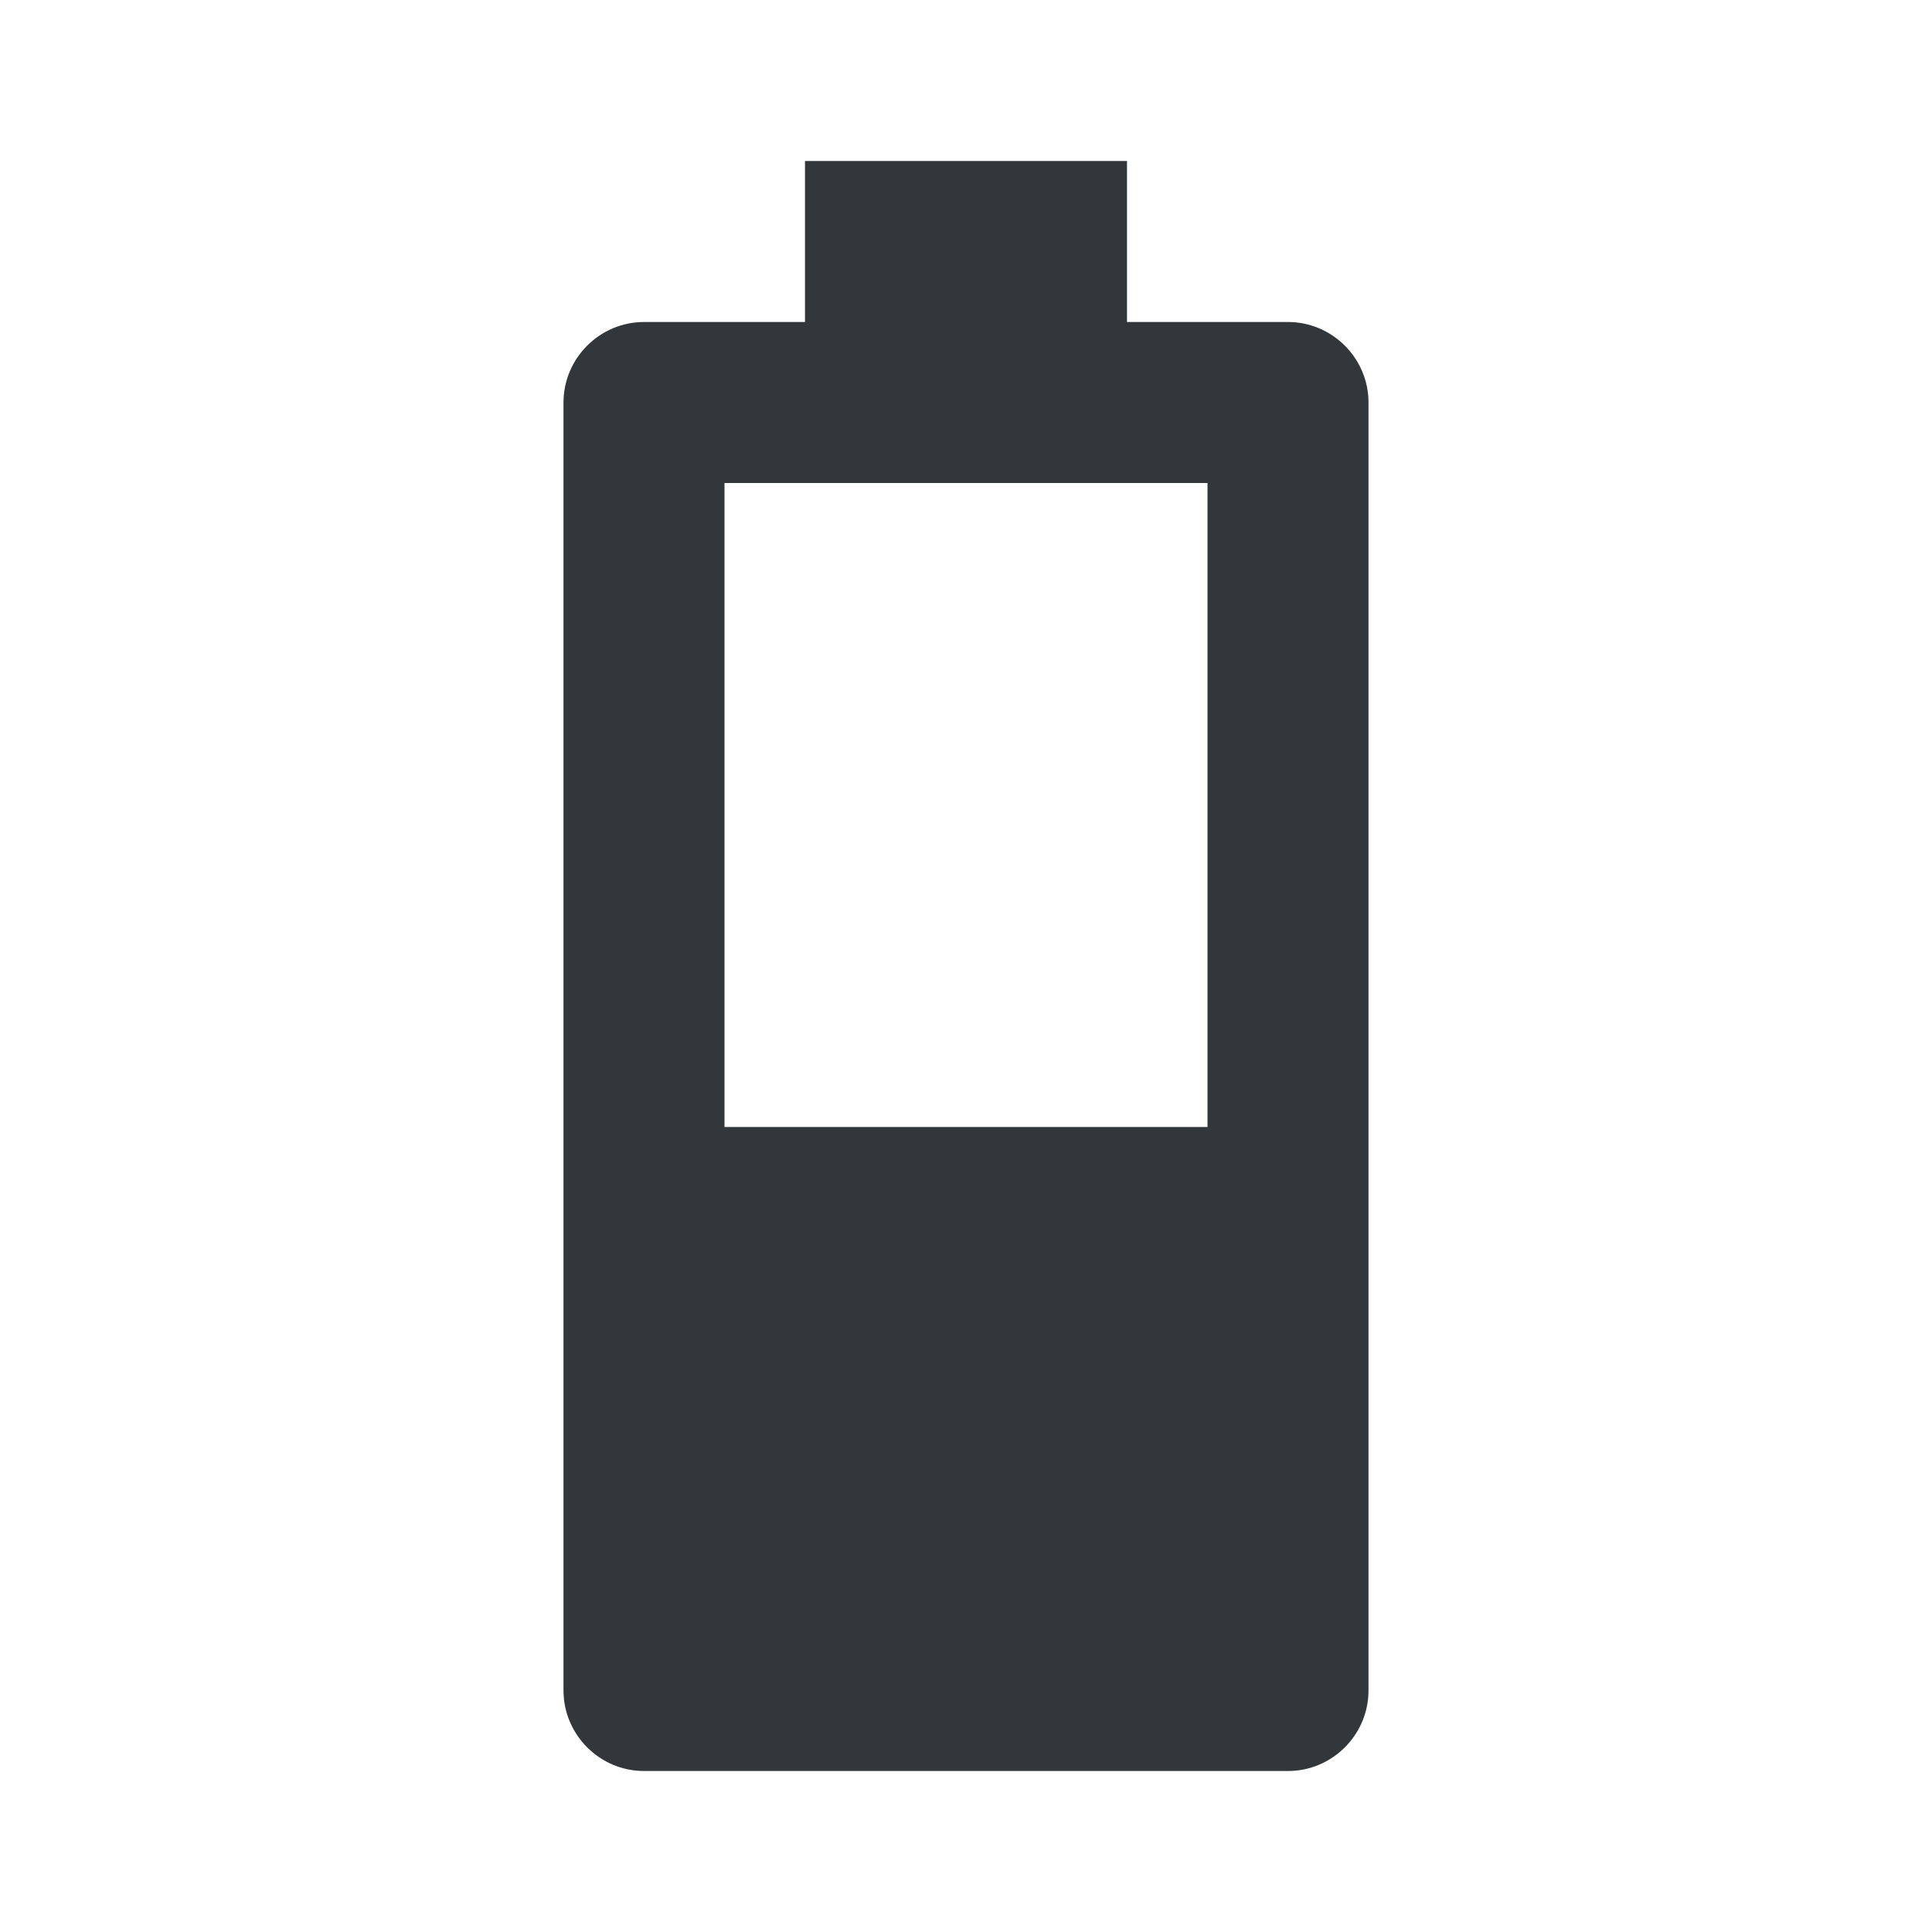 <svg width="24" height="24" viewBox="0 0 24 24" fill="none" xmlns="http://www.w3.org/2000/svg">
<path d="M17 5V21C17 21.55 16.55 22 16 22H8C7.45 22 7 21.55 7 21V5C7 4.45 7.45 4 8 4H10V2H14V4H16C16.55 4 17 4.45 17 5ZM15 6H9V14H15V6Z" fill="#31373A"/>
</svg>
